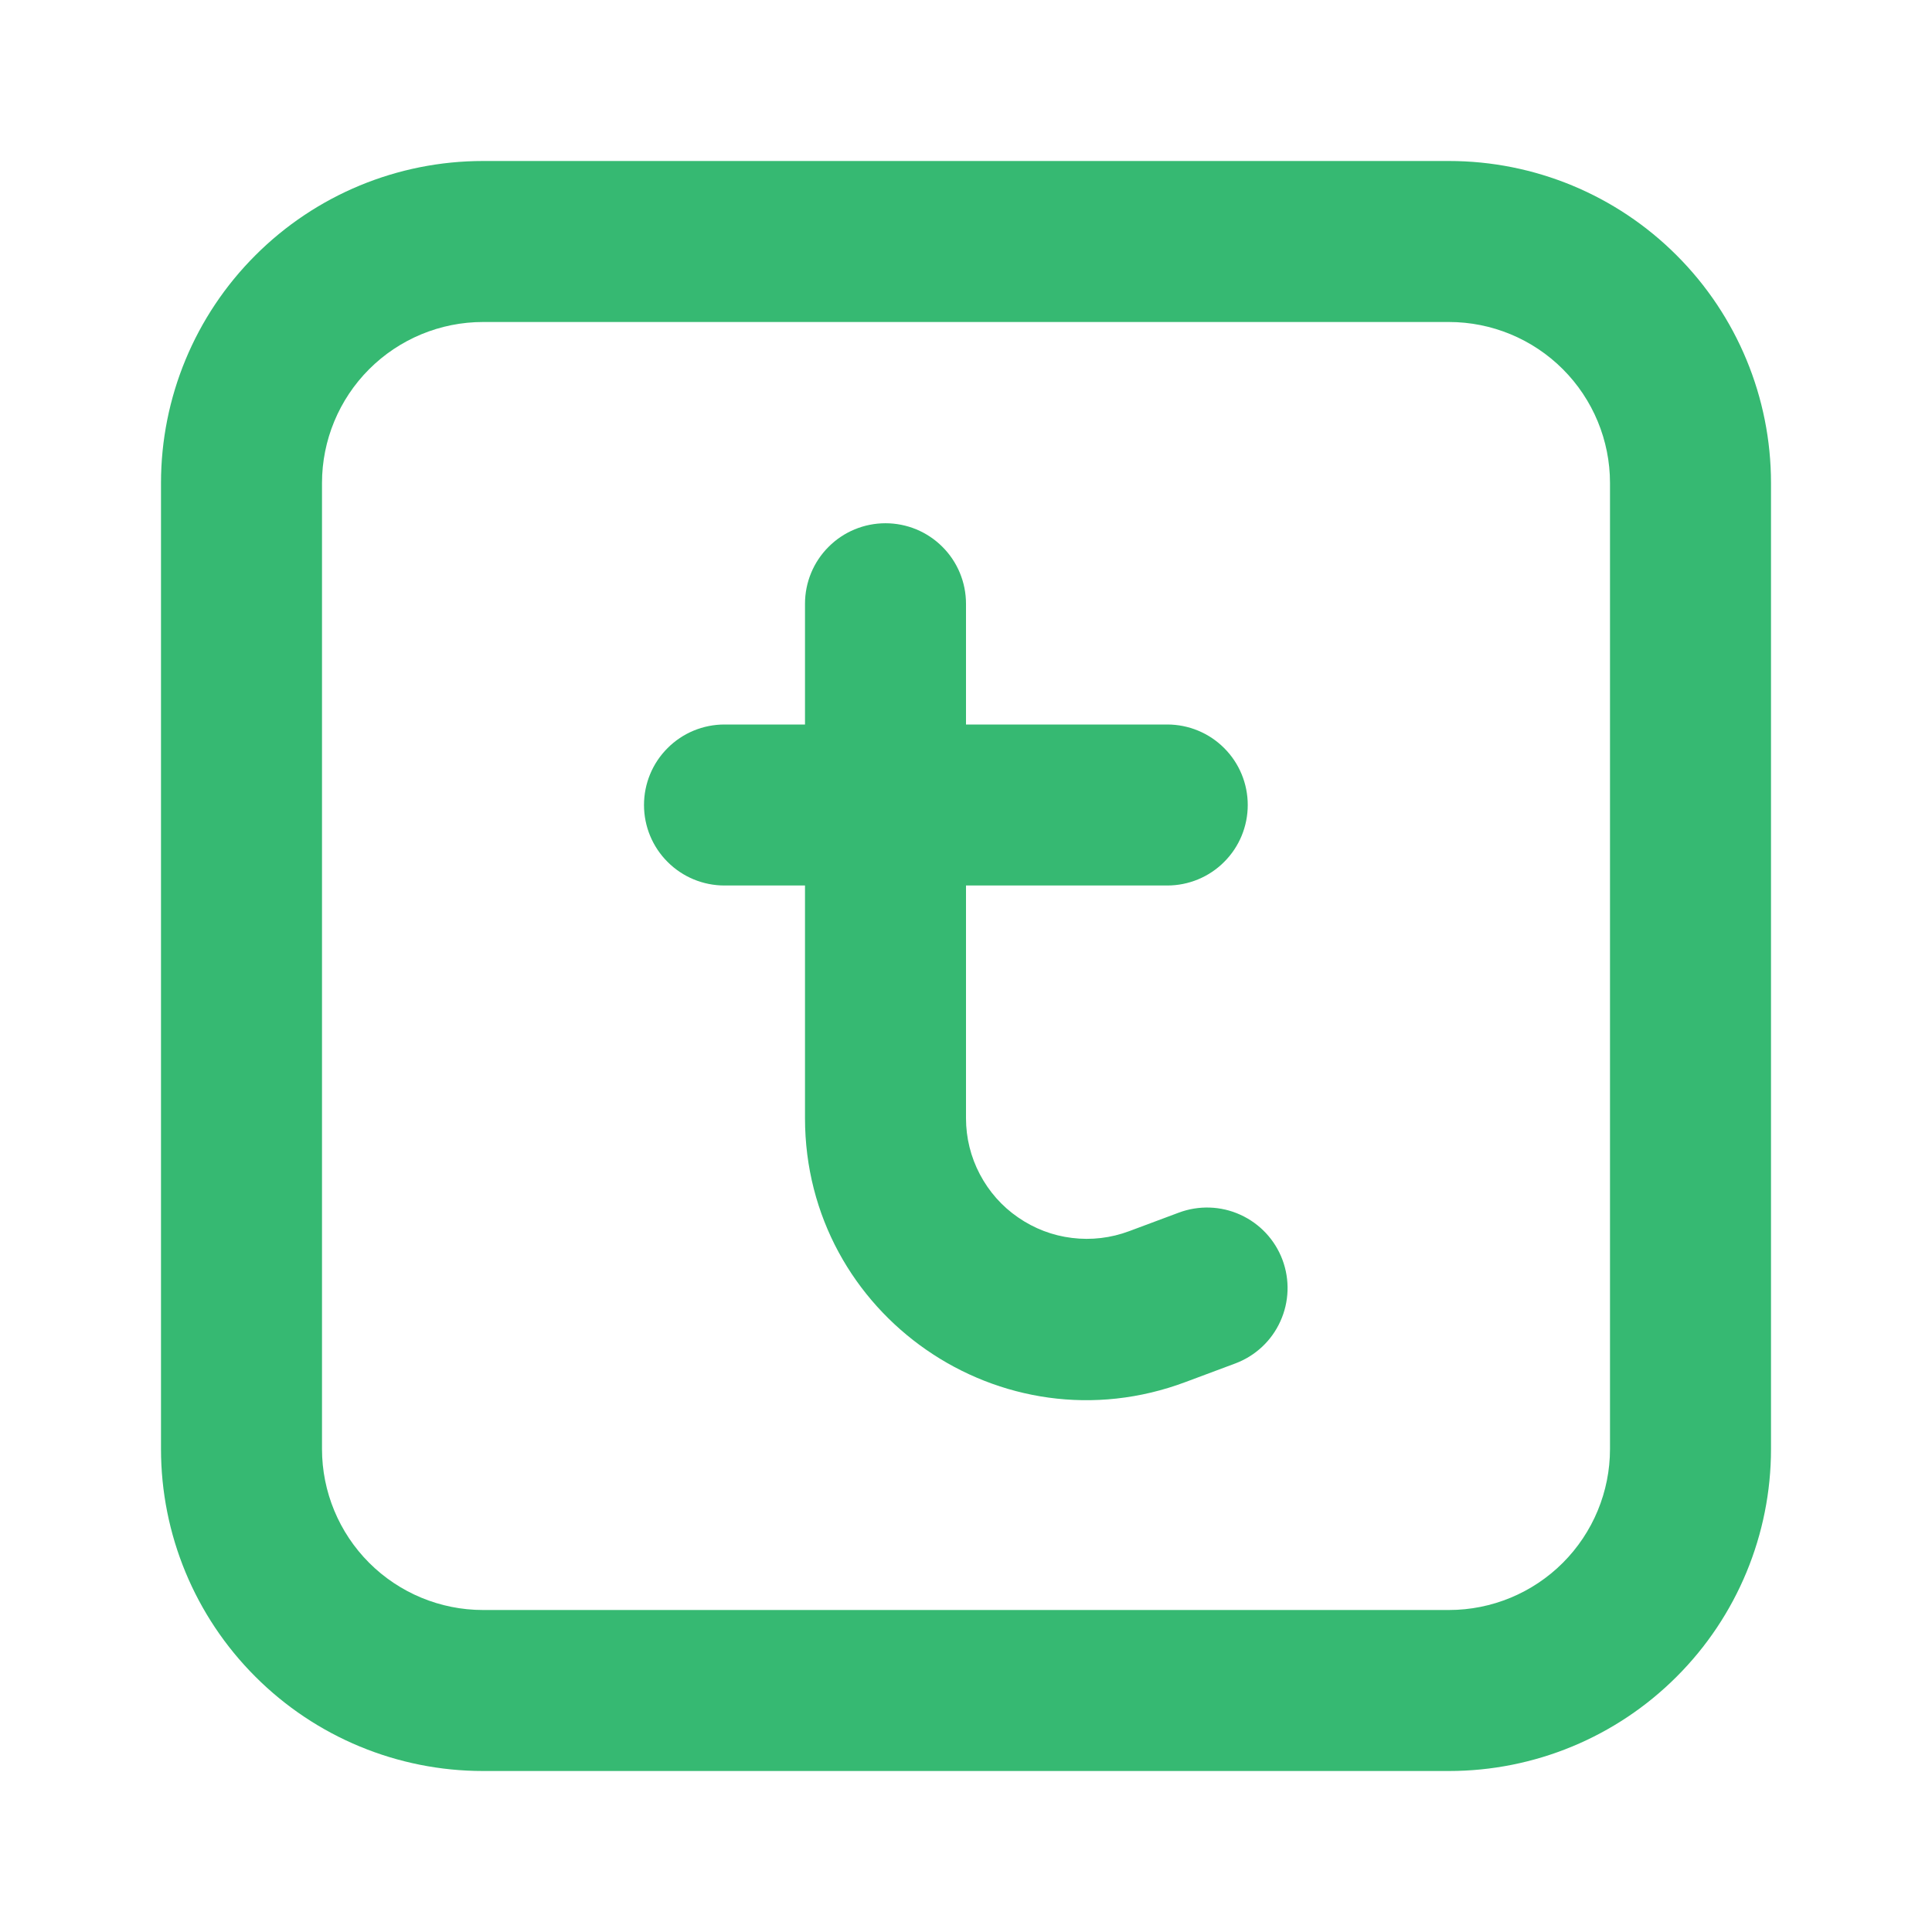 <svg width="24" height="24" viewBox="0 0 24 24" fill="none" xmlns="http://www.w3.org/2000/svg">
<path fillRule="evenodd" clipRule="evenodd" d="M6 2C4.939 2 3.922 2.421 3.172 3.172C2.421 3.922 2 4.939 2 6V18C2 19.061 2.421 20.078 3.172 20.828C3.922 21.579 4.939 22 6 22H18C19.061 22 20.078 21.579 20.828 20.828C21.579 20.078 22 19.061 22 18V6C22 4.939 21.579 3.922 20.828 3.172C20.078 2.421 19.061 2 18 2H6ZM4 6C4 5.47 4.211 4.961 4.586 4.586C4.961 4.211 5.47 4 6 4H18C18.53 4 19.039 4.211 19.414 4.586C19.789 4.961 20 5.47 20 6V18C20 18.53 19.789 19.039 19.414 19.414C19.039 19.789 18.53 20 18 20H6C5.47 20 4.961 19.789 4.586 19.414C4.211 19.039 4 18.53 4 18V6ZM12 7.5C12 7.235 11.895 6.98 11.707 6.793C11.52 6.605 11.265 6.5 11 6.5C10.735 6.5 10.48 6.605 10.293 6.793C10.105 6.98 10 7.235 10 7.5V9H9C8.735 9 8.48 9.105 8.293 9.293C8.105 9.48 8 9.735 8 10C8 10.265 8.105 10.52 8.293 10.707C8.48 10.895 8.735 11 9 11H10V13.89C10 16.335 12.442 18.027 14.73 17.167L15.346 16.937C15.594 16.844 15.796 16.656 15.905 16.414C16.015 16.173 16.024 15.897 15.931 15.649C15.838 15.401 15.65 15.2 15.408 15.09C15.167 14.98 14.891 14.971 14.643 15.064L14.027 15.294C13.8 15.379 13.556 15.408 13.316 15.378C13.075 15.349 12.846 15.261 12.647 15.123C12.447 14.986 12.285 14.802 12.172 14.587C12.059 14.373 12 14.134 12 13.892V11H14.5C14.765 11 15.02 10.895 15.207 10.707C15.395 10.52 15.5 10.265 15.5 10C15.5 9.735 15.395 9.48 15.207 9.293C15.02 9.105 14.765 9 14.5 9H12V7.5Z" fill="#36B972"/>
</svg>
